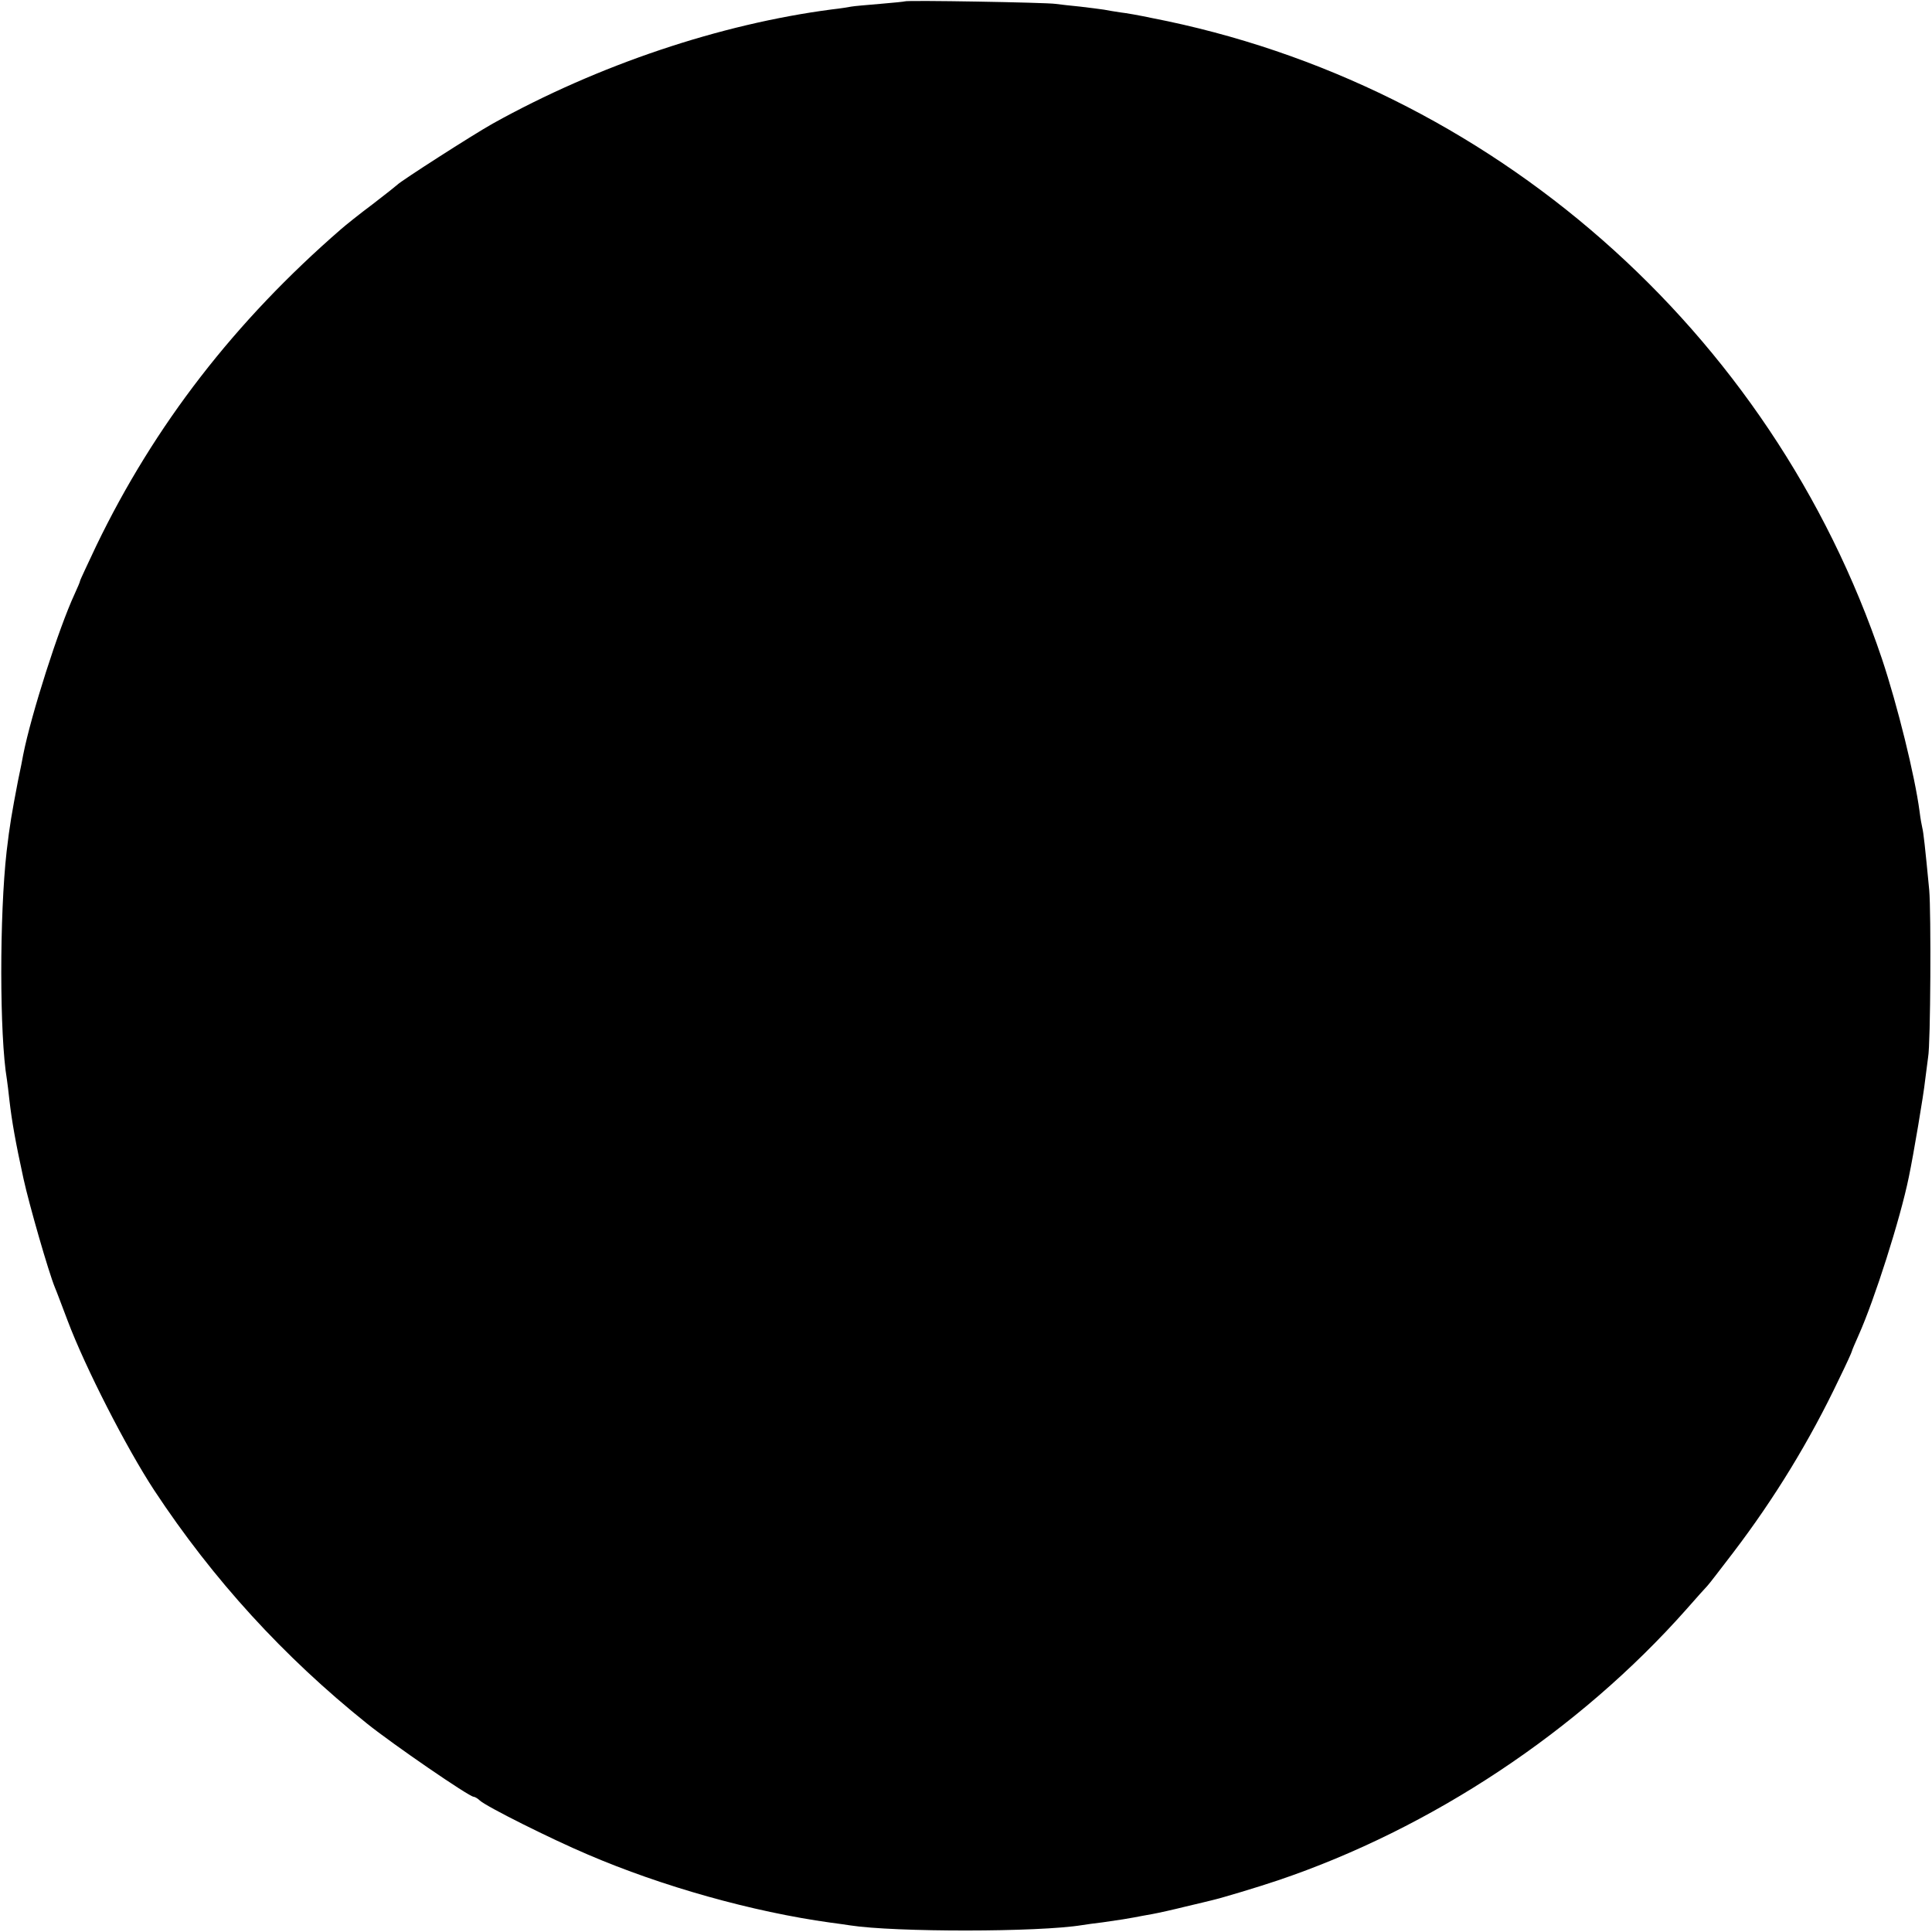 <?xml version="1.0" standalone="no"?>
<!DOCTYPE svg PUBLIC "-//W3C//DTD SVG 20010904//EN"
 "http://www.w3.org/TR/2001/REC-SVG-20010904/DTD/svg10.dtd">
<svg version="1.0" xmlns="http://www.w3.org/2000/svg"
 width="700pt" height="700pt" viewBox="0 0 700 700"
 preserveAspectRatio="xMidYMid meet">
<g transform="translate(0,700) scale(0.1,-0.1)"
fill="#000000" stroke="none">
<path d="M3278 6995 c-1 -1 -42 -5 -89 -9 -47 -4 -95 -8 -105 -10 -10 -2 -41
-7 -69 -10 -406 -53 -847 -201 -1230 -414 -73 -41 -333 -208 -345 -221 -3 -3
-43 -35 -90 -71 -47 -35 -98 -76 -114 -90 -385 -334 -676 -710 -887 -1147 -32
-68 -59 -125 -59 -128 0 -3 -9 -24 -20 -48 -57 -123 -157 -435 -186 -582 -2
-11 -10 -54 -19 -95 -22 -115 -30 -160 -41 -255 -26 -230 -26 -667 1 -826 2
-13 6 -46 9 -74 9 -78 22 -152 51 -285 21 -96 91 -339 114 -395 5 -11 25 -65
46 -120 64 -170 213 -461 314 -615 213 -323 469 -603 771 -845 92 -74 370
-265 386 -265 4 0 15 -6 23 -14 26 -23 258 -139 390 -195 270 -116 598 -208
880 -247 25 -3 57 -8 71 -10 162 -25 683 -25 841 1 13 2 47 7 74 10 71 10 87
13 115 18 14 3 43 8 65 12 22 4 76 16 120 27 44 10 87 21 96 23 35 8 168 48
239 72 557 188 1090 542 1480 982 36 41 70 79 76 85 6 6 48 61 94 121 150 197
277 405 383 628 26 53 47 99 47 102 0 2 11 28 24 57 57 127 151 421 182 573
17 81 54 301 59 350 4 33 9 71 11 85 9 47 11 525 4 605 -15 157 -21 210 -25
225 -2 8 -7 35 -10 60 -17 129 -80 384 -136 552 -400 1190 -1419 2085 -2647
2323 -42 9 -93 18 -112 20 -19 3 -46 7 -60 10 -13 2 -52 7 -86 11 -33 3 -74 8
-90 10 -33 5 -540 14 -546 9z"/>
</g>
</svg>
